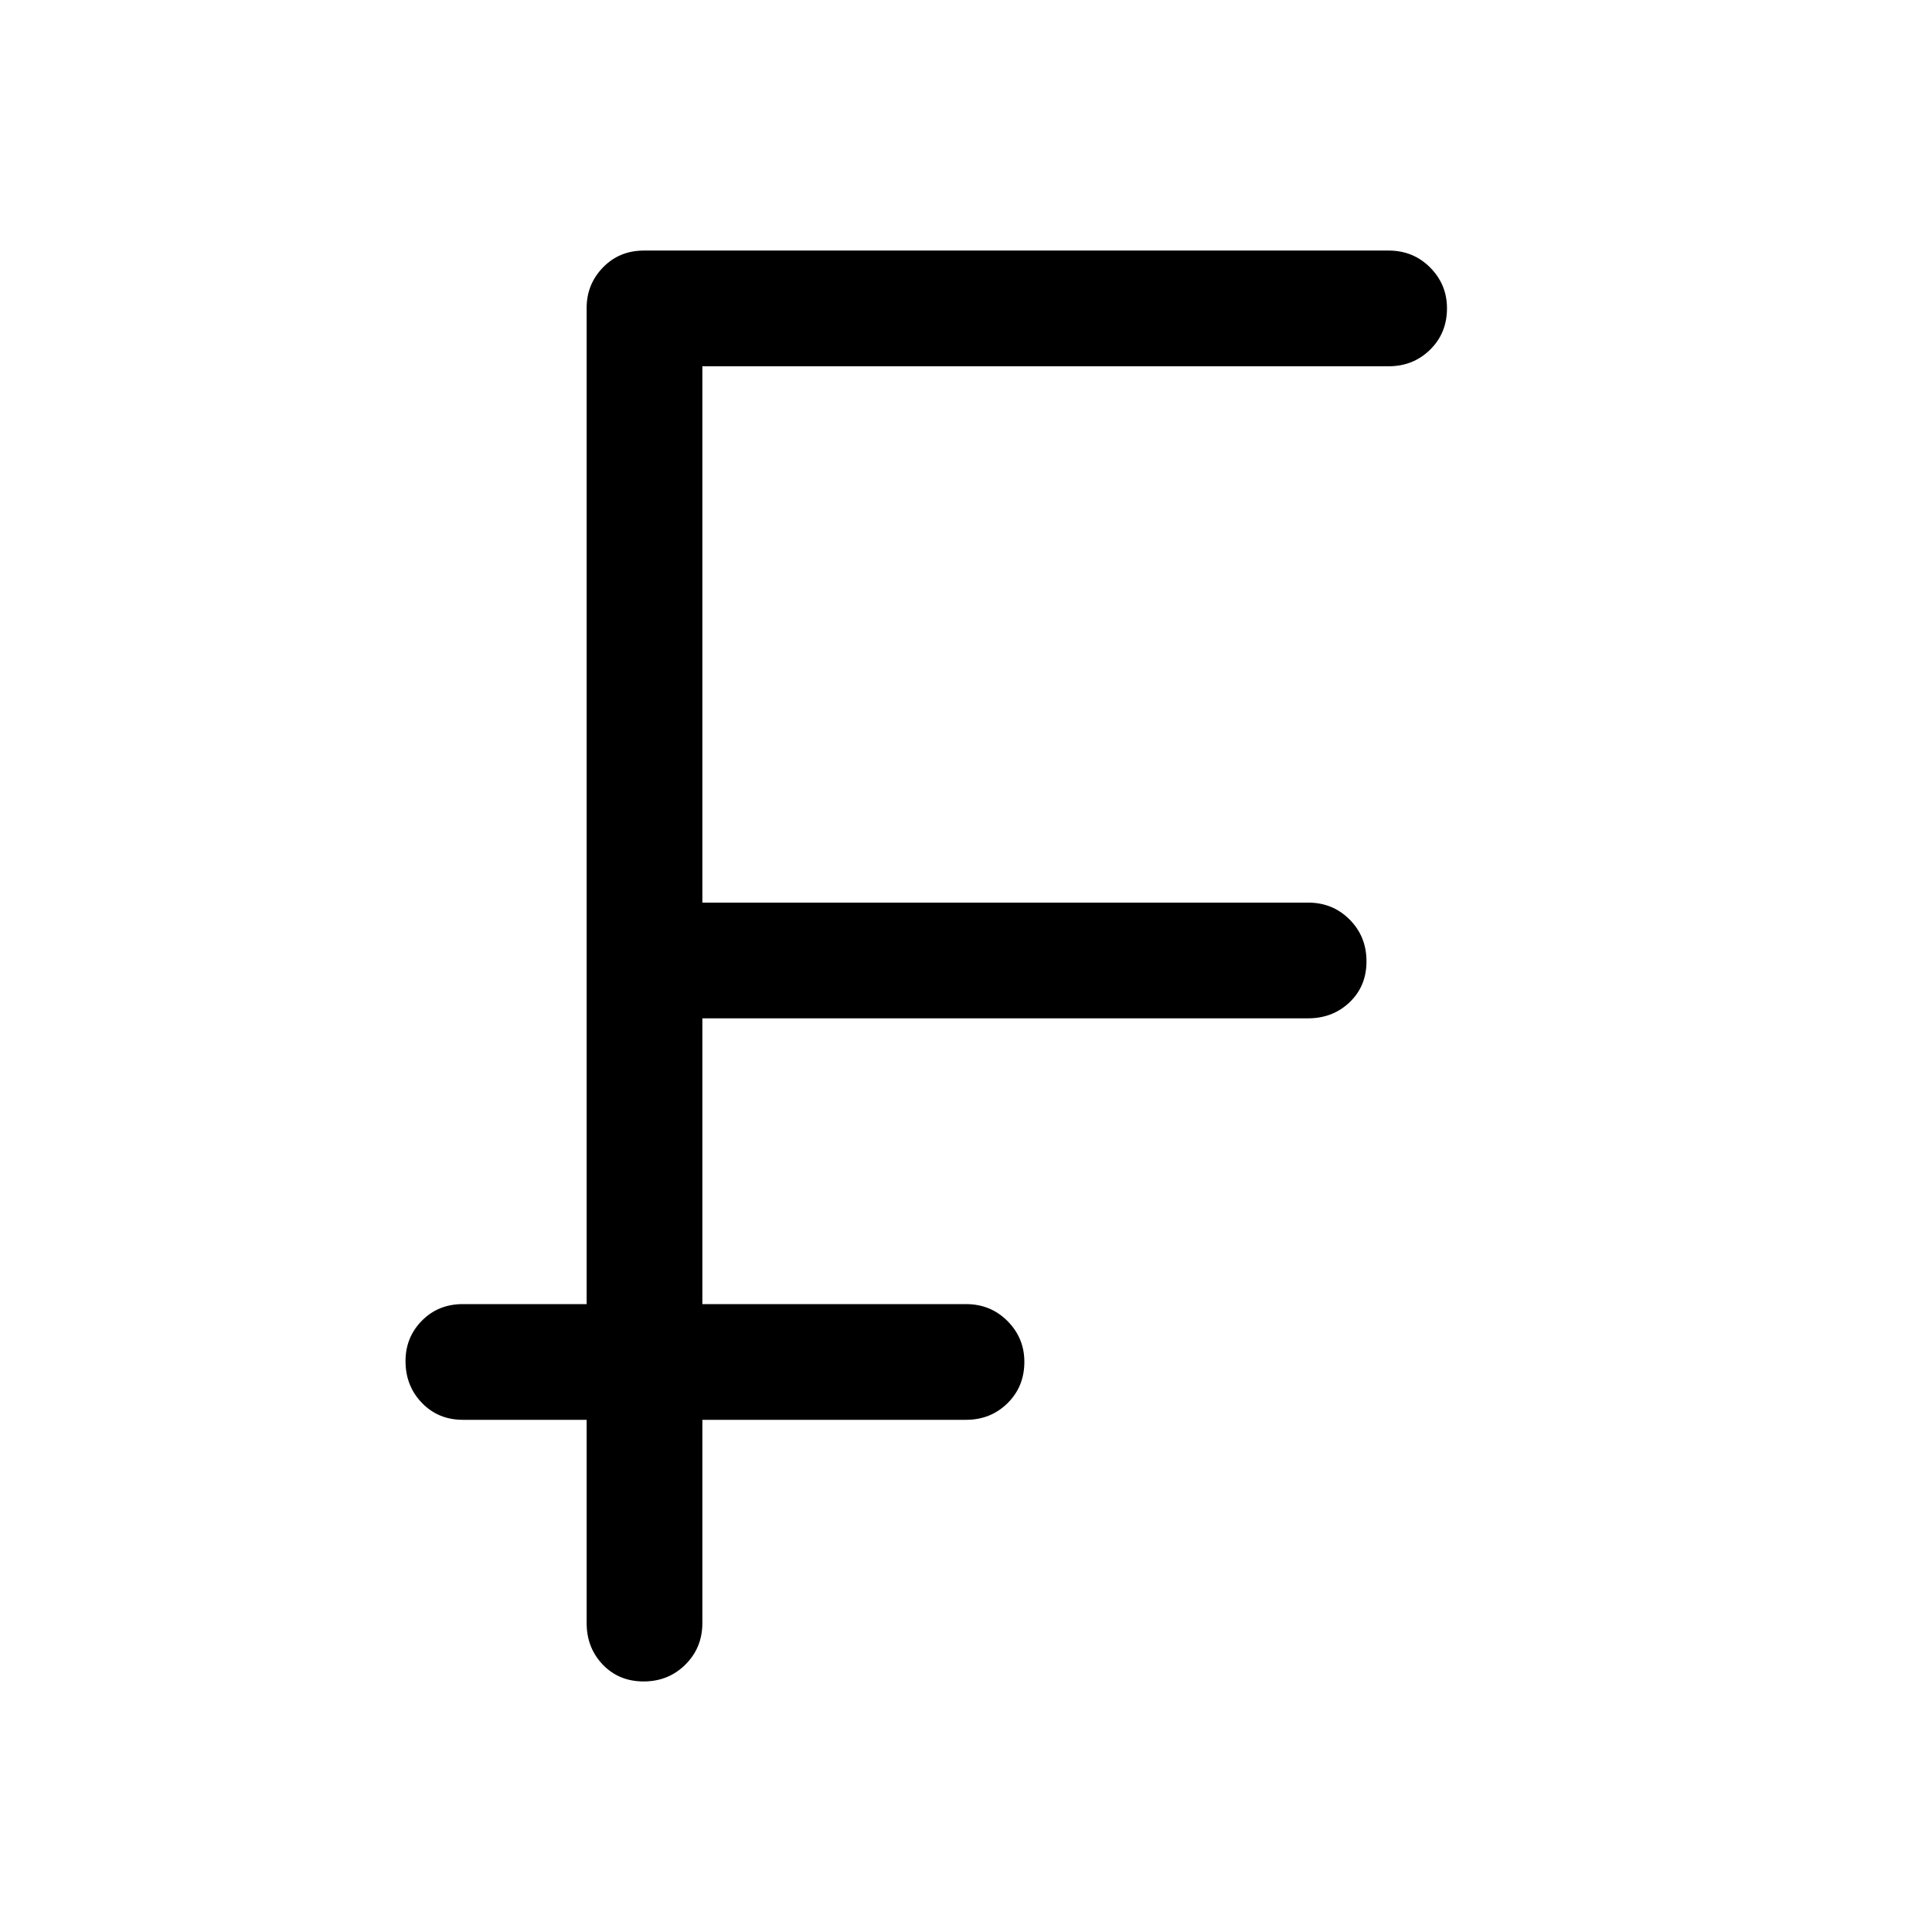 <svg xmlns="http://www.w3.org/2000/svg" height="48" viewBox="0 -960 960 960" width="48"><path d="M291.5-153.5v-101H230q-12.25 0-20.37-8.43-8.13-8.42-8.13-20.75 0-11.82 8.13-20.07Q217.75-312 230-312h61.5v-495q0-11.75 8.13-20.13 8.12-8.37 20.37-8.37h370q12.25 0 20.63 8.43 8.37 8.42 8.37 20.25 0 12.32-8.37 20.57Q702.25-778 690-778H349v266.5h301q12.25 0 20.63 8.43 8.37 8.42 8.37 20.75 0 12.32-8.37 20.32-8.38 8-20.63 8H349v142h131q12.25 0 20.63 8.43 8.37 8.42 8.37 20.25 0 12.32-8.37 20.57-8.38 8.25-20.63 8.25H349v101q0 12.25-8.43 20.62-8.42 8.38-20.75 8.38-12.32 0-20.32-8.38-8-8.37-8-20.62Z"/></svg>